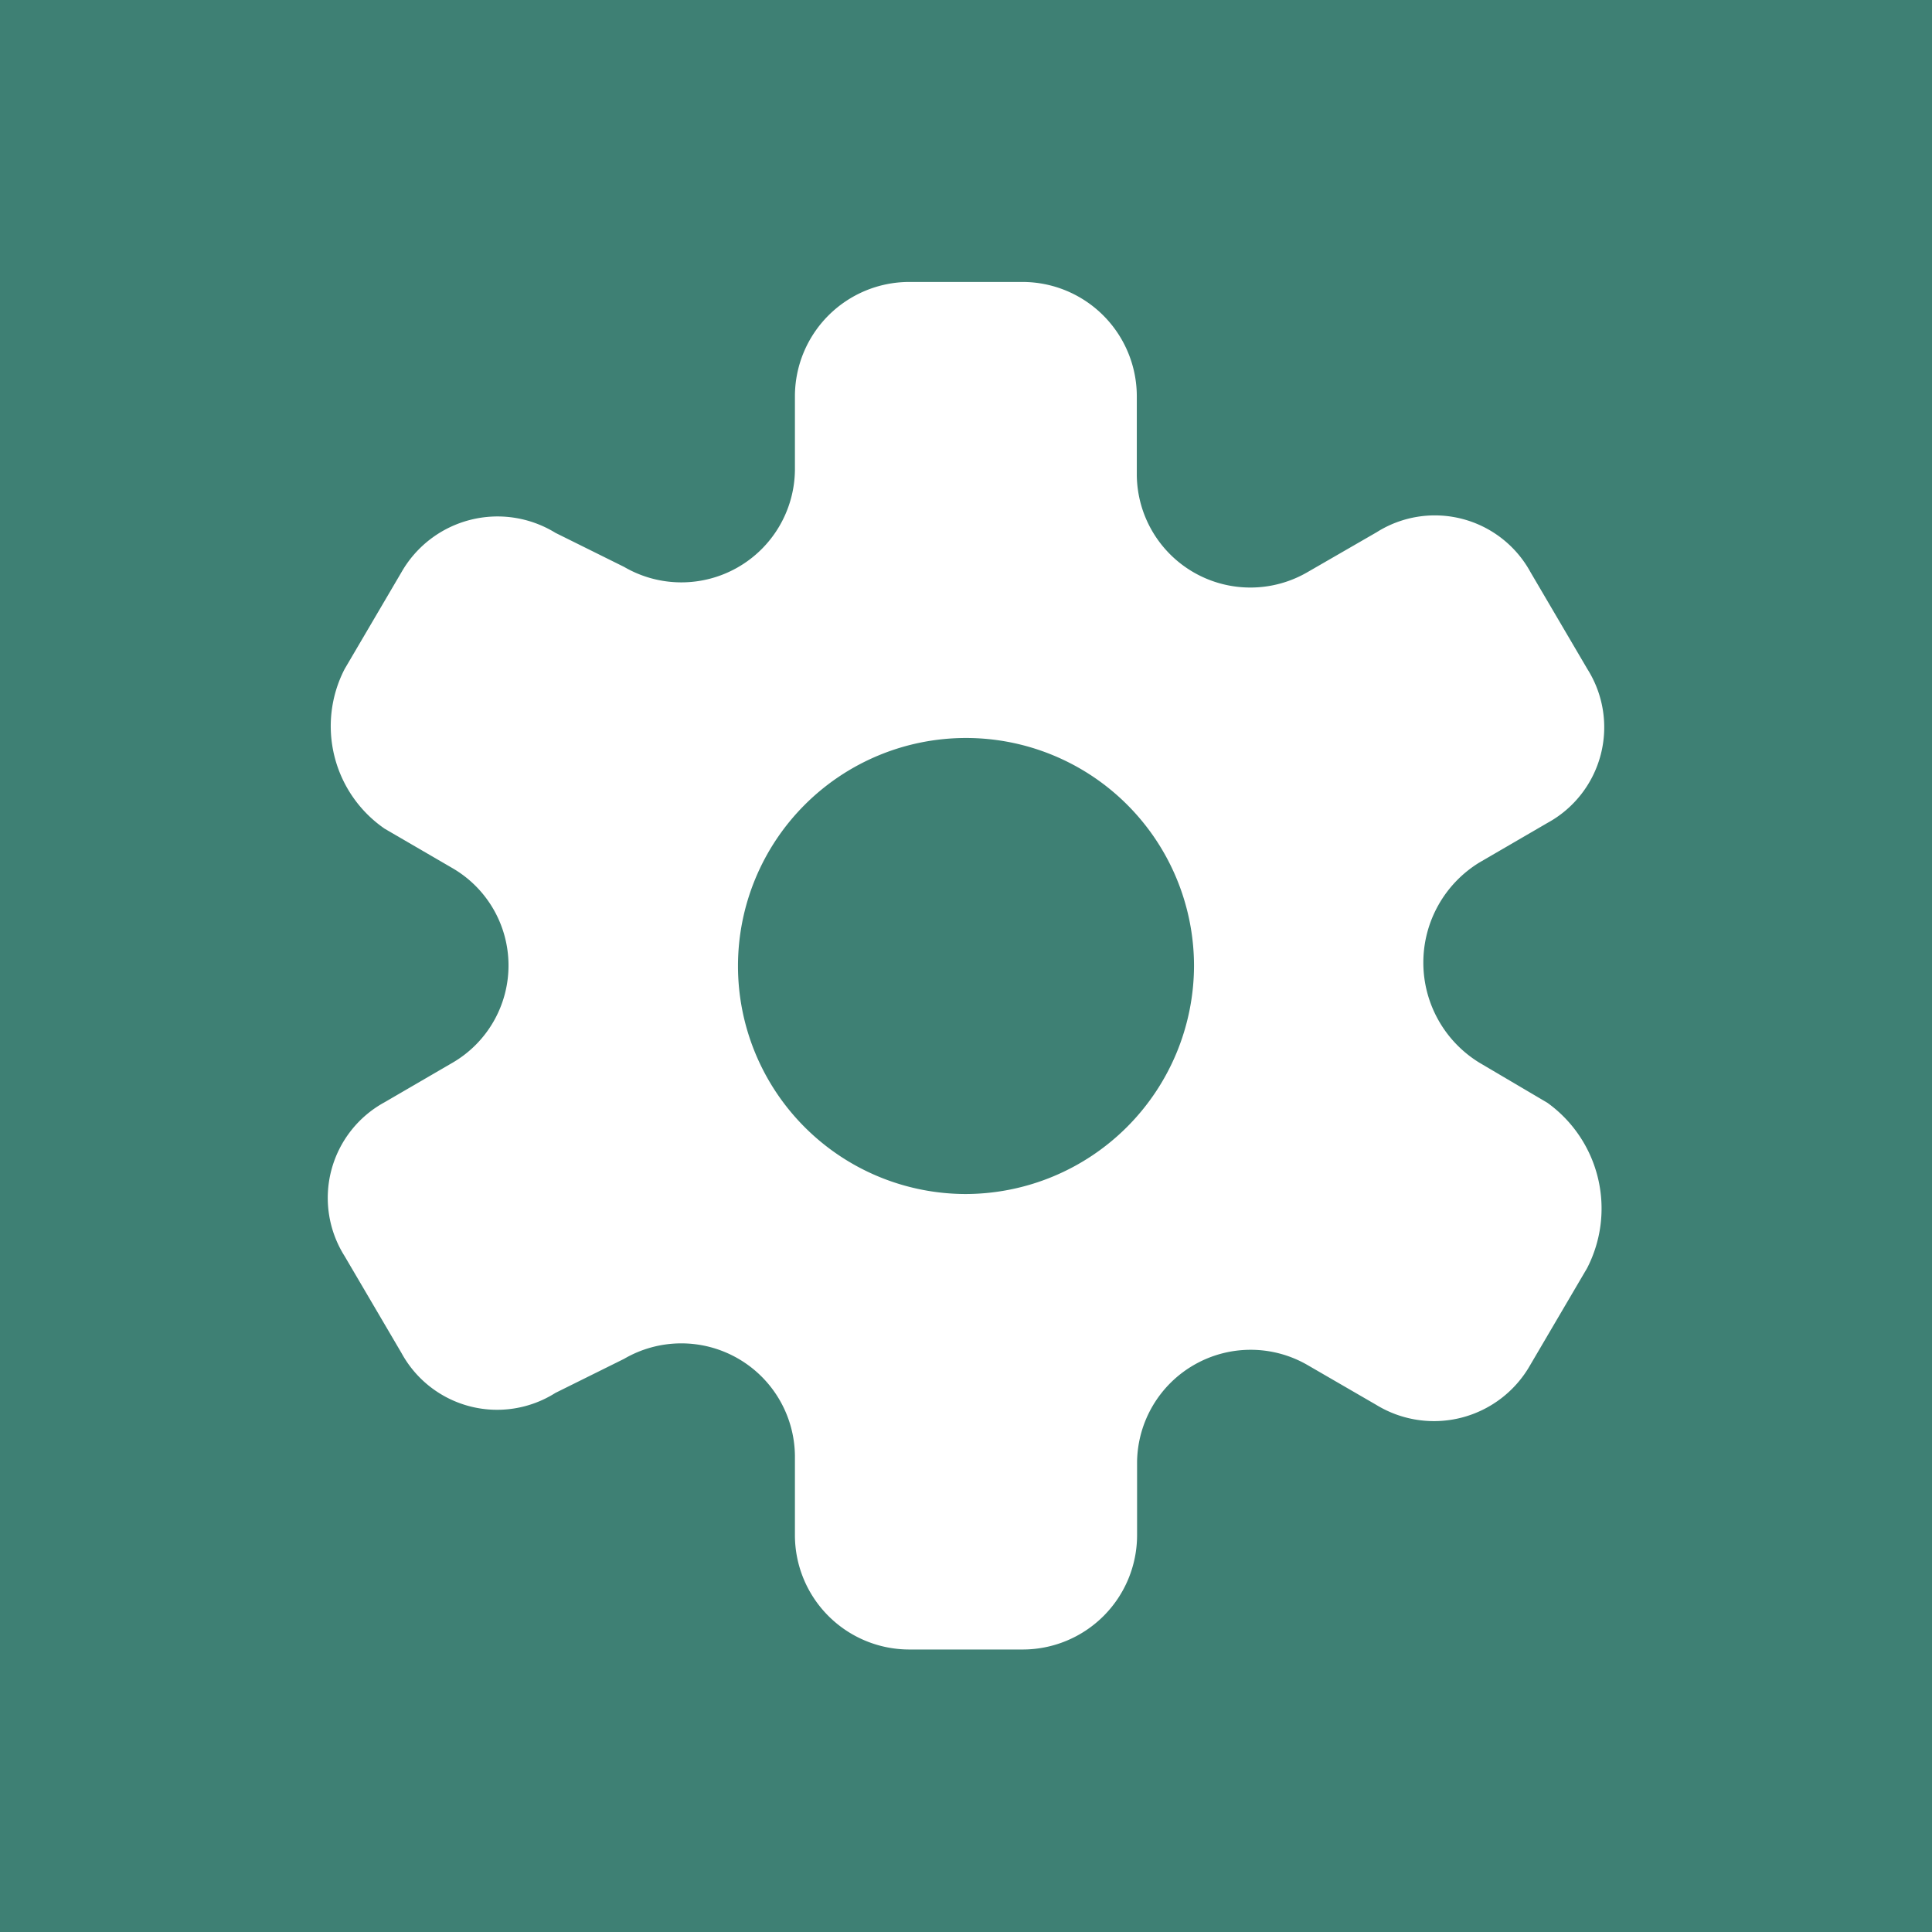 <svg xmlns="http://www.w3.org/2000/svg" viewBox="0 0 70.92 70.92"><defs><style>.cls-1{fill:#3e8074;}.cls-2{fill:#fff;}</style></defs><g id="Side_Options_Hover" data-name="Side Options Hover"><rect class="cls-1" width="70.92" height="70.92"/><g id="icons"><path id="settings" class="cls-2" d="M56.8,40.48,54.29,39a4.31,4.31,0,0,1,0-7.33l2.51-1.46a4,4,0,0,0,1.47-5.65L56.18,21a4,4,0,0,0-5.65-1.46L48,21a4.17,4.17,0,0,1-6.27-3.56V14.54a4.2,4.2,0,0,0-4.19-4.19H33.37a4.2,4.2,0,0,0-4.19,4.19v2.72a4.17,4.17,0,0,1-6.27,3.55l-2.52-1.25A4.06,4.06,0,0,0,14.74,21l-2.09,3.56a4.57,4.57,0,0,0,1.47,5.86l2.51,1.46a4.13,4.13,0,0,1,0,7.12l-2.51,1.46a4,4,0,0,0-1.47,5.65l2.09,3.56a4,4,0,0,0,5.65,1.46l2.52-1.25a4.17,4.17,0,0,1,6.27,3.56v2.92a4.2,4.2,0,0,0,4.19,4.19h4.18a4.2,4.2,0,0,0,4.19-4.19V53.66A4.17,4.17,0,0,1,48,50.11l2.52,1.46a4.06,4.06,0,0,0,5.65-1.46l2.09-3.56A4.78,4.78,0,0,0,56.8,40.48ZM35.46,43.83a8.37,8.37,0,1,1,8.37-8.37A8.4,8.4,0,0,1,35.46,43.83Z"/></g></g></svg>